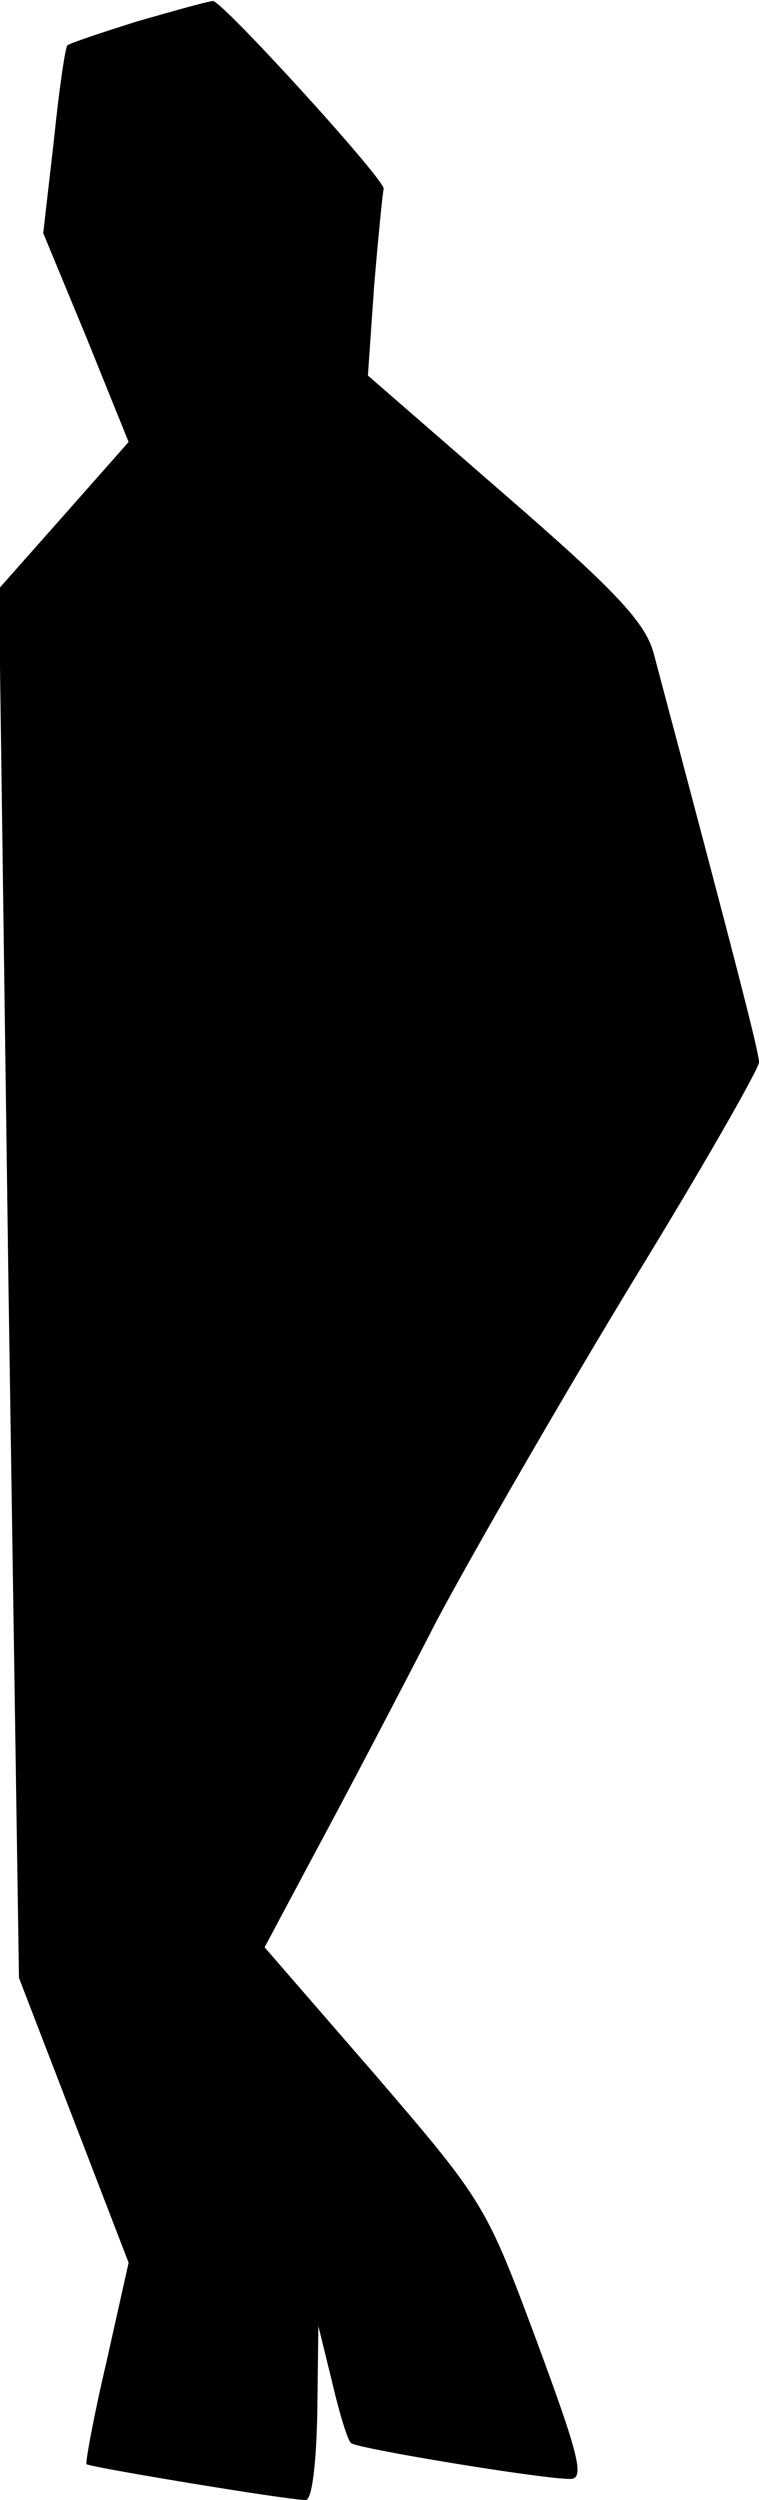 <?xml version="1.0" standalone="no"?>
<!DOCTYPE svg PUBLIC "-//W3C//DTD SVG 20010904//EN"
 "http://www.w3.org/TR/2001/REC-SVG-20010904/DTD/svg10.dtd">
<svg version="1.0" xmlns="http://www.w3.org/2000/svg"
 width="72pt" height="237pt" viewBox="0 0 72 237"
 preserveAspectRatio="xMidYMid meet">
<g transform="translate(0,237) scale(0.1,-0.1)"
fill="#000000" stroke="none">
<path fill="#000000" stroke="none" d="M131 2350 c-35 -11 -65 -21 -67 -23 -2
-1 -8 -42 -13 -91 l-10 -87 41 -99 40 -99 -61 -69 -62 -70 9 -658 10 -659 52
-135 52 -135 -21 -94 c-12 -51 -20 -95 -19 -97 4 -3 191 -34 208 -34 6 0 10
34 11 83 l1 82 13 -53 c7 -30 15 -56 18 -58 5 -5 180 -34 208 -34 14 0 8 23
-32 131 -48 129 -50 132 -153 252 l-105 121 48 90 c27 50 79 149 116 221 38
71 122 216 187 323 65 106 118 199 118 205 0 10 -25 106 -100 388 -8 29 -36
59 -141 150 l-130 113 6 86 c4 47 8 88 9 91 1 9 -154 179 -162 178 -4 0 -36
-9 -71 -19z"/>
</g>
</svg>
